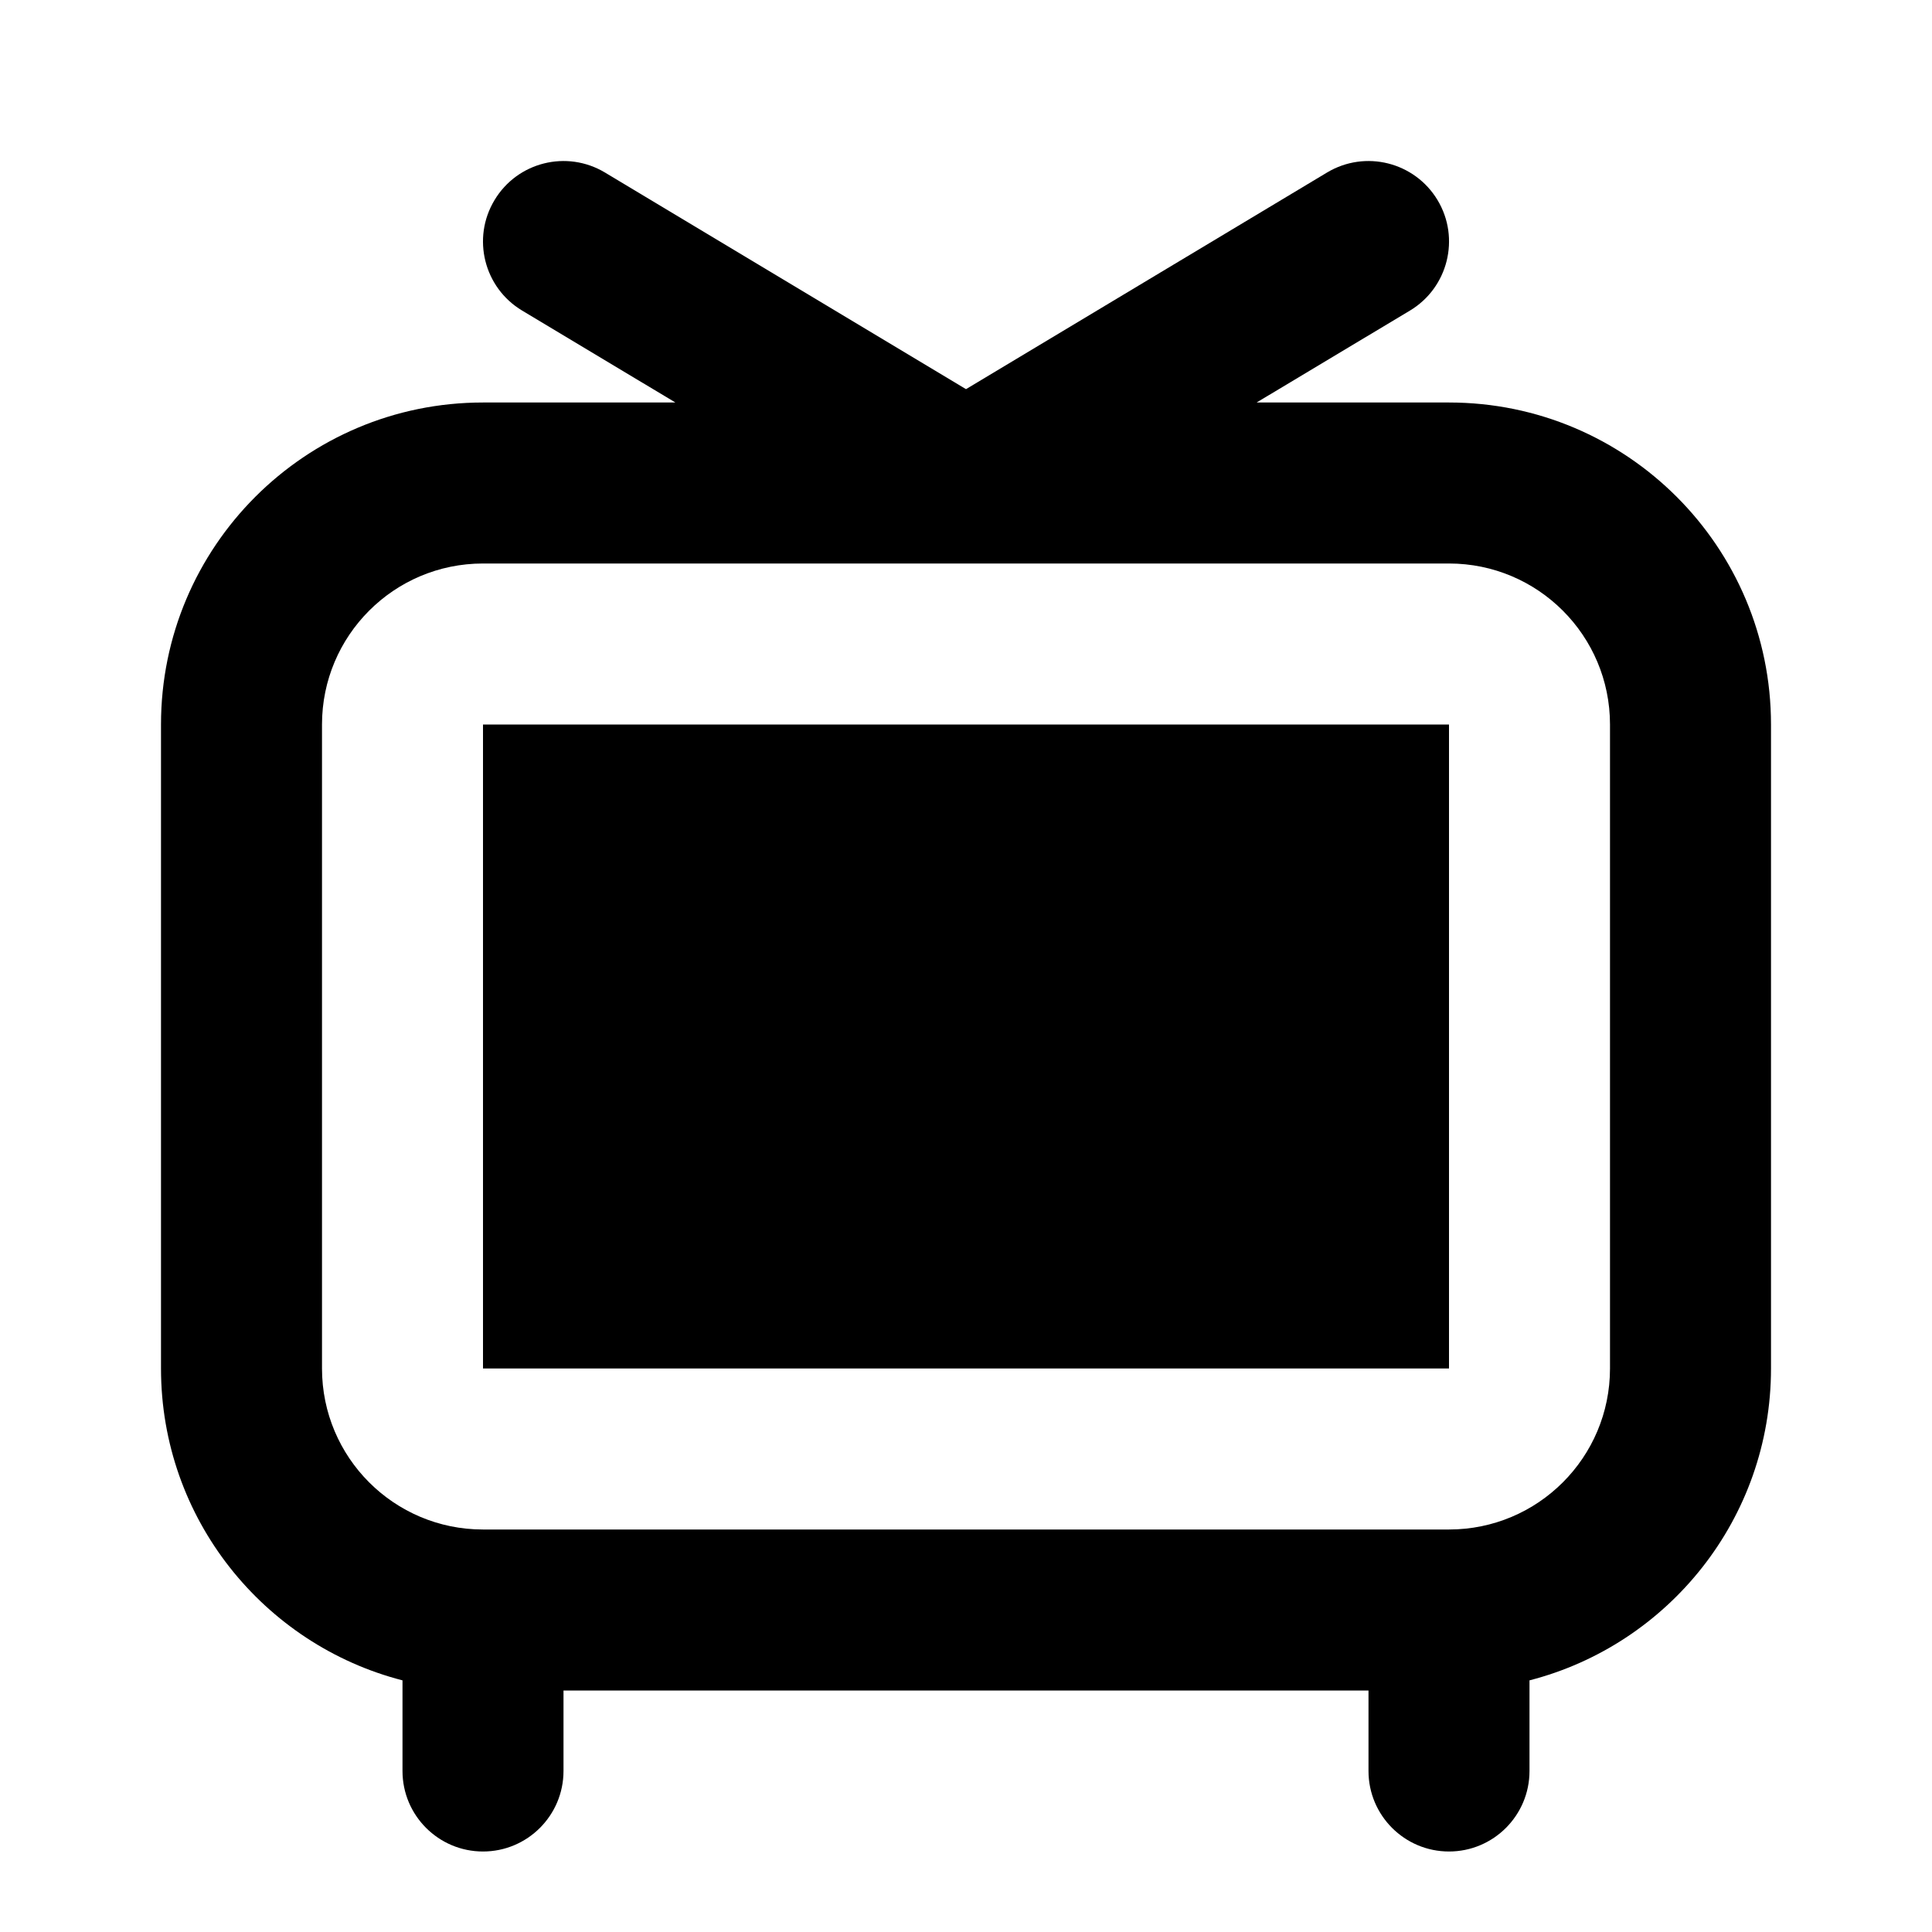 <svg width="24" height="24" viewBox="0 0 24 24" fill="none" xmlns="http://www.w3.org/2000/svg">
<path fill-rule="evenodd" clip-rule="evenodd" d="M6.143 2.486C6.427 2.012 7.041 1.859 7.515 2.143L12 4.834L16.485 2.143C16.959 1.859 17.573 2.012 17.858 2.486C18.142 2.959 17.988 3.574 17.515 3.858L15.61 5H18C20.209 5 22 6.791 22 9V17C22 18.864 20.725 20.43 19 20.874V22C19 22.552 18.552 23 18 23C17.448 23 17 22.552 17 22V21H7V22C7 22.552 6.552 23 6 23C5.448 23 5 22.552 5 22V20.874C3.275 20.43 2 18.864 2 17V9C2 6.791 3.791 5 6 5H8.39L6.486 3.858C6.012 3.574 5.858 2.959 6.143 2.486ZM6 7C4.895 7 4 7.896 4 9V17C4 18.105 4.895 19 6 19H18C19.105 19 20 18.105 20 17V9C20 7.896 19.105 7 18 7H6ZM6 9H18V17H6V9Z" fill="black"/>
</svg>
